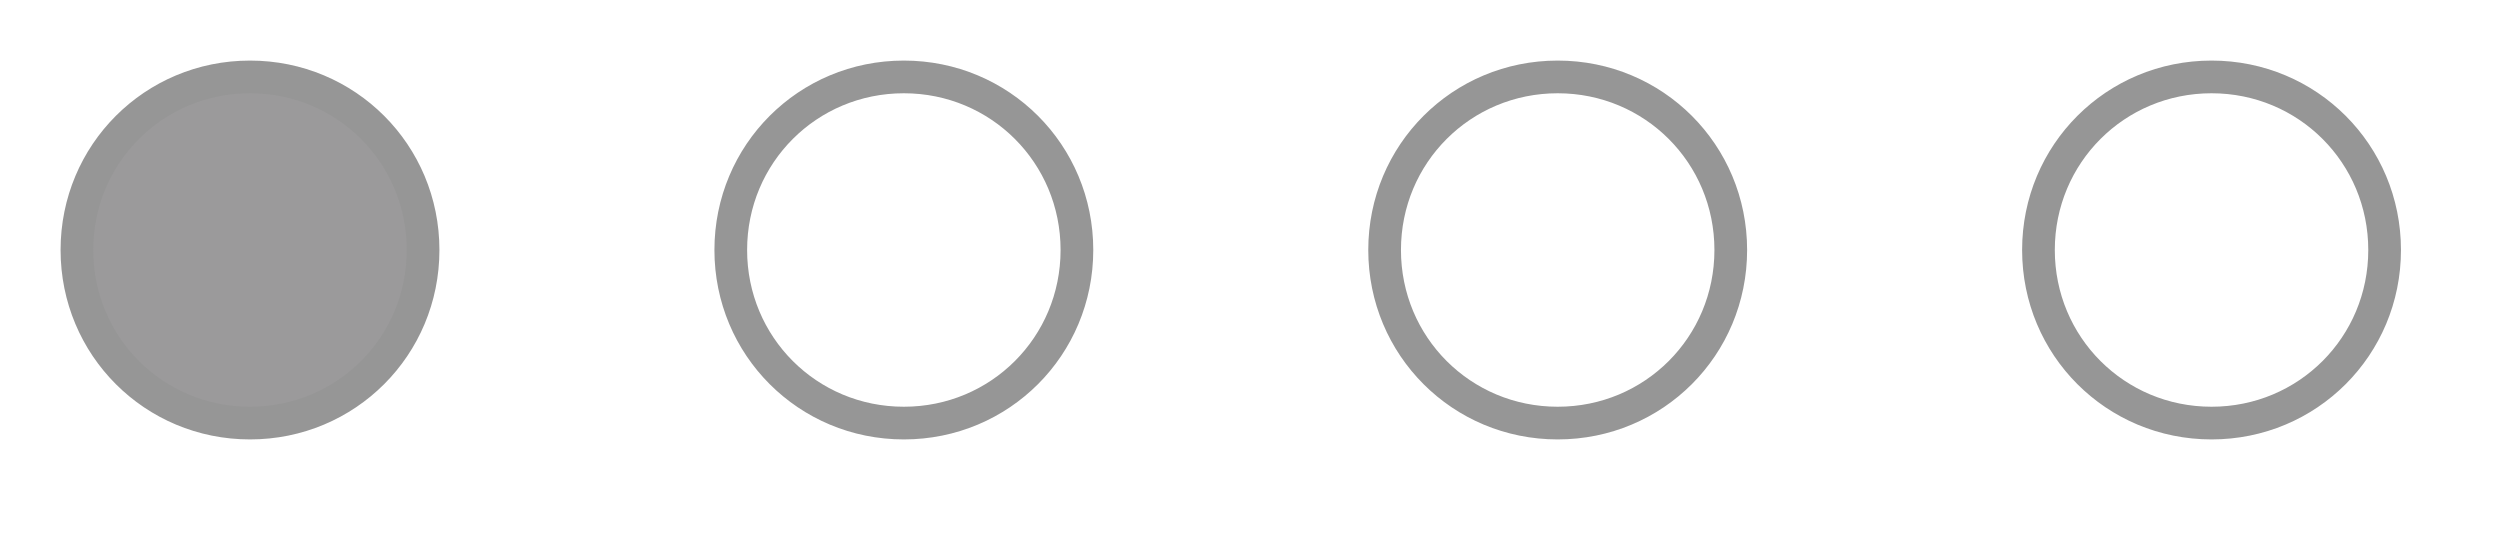 <?xml version="1.0" encoding="UTF-8" standalone="no"?><svg xmlns="http://www.w3.org/2000/svg" xmlns:xlink="http://www.w3.org/1999/xlink" clip-rule="evenodd" stroke-miterlimit="4.00" viewBox="0 0 65 14"><desc>SVG generated by Keynote</desc><defs></defs><g transform="matrix(1.00, 0.00, -0.00, -1.00, 0.0, 14.0)"><g><clipPath id="clip-6078"><path d="M 1.0 13.0 L 63.0 13.0 L 63.0 2.0 L 1.0 2.0 Z M 1.0 12.8 "></path></clipPath><g clip-path="url(#clip-6078)"><g><clipPath id="clip-6079"><path d="M -130.0 527.0 L 190.0 527.0 L 190.0 -266.0 L -130.0 -266.0 Z M -130.0 527.0 "></path></clipPath><g clip-path="url(#clip-6079)"><g><clipPath id="clip-6080"><path d="M 6.5 3.0 C 9.0 3.0 11.0 5.0 11.0 7.5 C 11.0 10.0 9.0 12.0 6.5 12.0 C 4.0 12.0 2.0 10.0 2.0 7.5 C 2.0 5.0 4.0 3.0 6.5 3.0 Z M 6.5 3.0 "></path></clipPath><g clip-path="url(#clip-6080)"><g><clipPath id="clip-6081"><path d="M 1.0 2.0 L 63.0 2.0 L 63.0 13.0 L 1.0 13.0 Z M 1.0 2.0 "></path></clipPath><g clip-path="url(#clip-6081)"><path d="M -3.0 17.0 L 16.0 17.0 L 16.0 -2.0 L -3.0 -2.0 Z M -3.0 17.0 " fill="#9B9A9B"></path></g></g></g></g></g></g></g></g><g><clipPath id="clip-6082"><path d="M 1.0 13.0 L 63.0 13.0 L 63.0 2.0 L 1.0 2.0 Z M 1.0 12.8 "></path></clipPath><g clip-path="url(#clip-6082)"><g><clipPath id="clip-6083"><path d="M -130.0 527.0 L 190.0 527.0 L 190.0 -266.0 L -130.0 -266.0 Z M -130.0 527.0 "></path></clipPath><g clip-path="url(#clip-6083)"><g><clipPath id="clip-6084"><path d="M 1.0 2.0 L 63.0 2.0 L 63.0 13.0 L 1.0 13.0 Z M 1.0 2.0 "></path></clipPath><g clip-path="url(#clip-6084)"><path d="M 4.5 9.0 C 7.0 9.0 9.0 7.0 9.0 4.5 C 9.0 2.0 7.0 0.0 4.5 0.0 C 2.0 0.0 0.0 2.0 0.0 4.5 C 0.0 7.0 2.0 9.0 4.5 9.0 Z M 4.5 9.0 " fill="none" stroke="#969696" stroke-width="0.85" stroke-miterlimit="0.00" transform="matrix(1.00, 0.00, 0.00, -1.00, 2.0, 12.0)"></path><path d="M 4.5 9.0 C 7.0 9.0 9.0 7.0 9.0 4.5 C 9.0 2.0 7.0 0.0 4.5 0.0 C 2.0 0.0 0.0 2.0 0.0 4.5 C 0.0 7.0 2.0 9.0 4.5 9.0 Z M 4.5 9.0 " fill="none" stroke="#969696" stroke-width="0.85" stroke-miterlimit="0.00" transform="matrix(1.00, 0.00, 0.00, -1.00, 36.0, 12.0)"></path><path d="M 4.5 9.0 C 7.0 9.0 9.0 7.0 9.0 4.5 C 9.0 2.0 7.0 0.0 4.5 0.0 C 2.0 0.0 0.0 2.0 0.0 4.5 C 0.0 7.0 2.0 9.0 4.5 9.0 Z M 4.5 9.0 " fill="none" stroke="#969696" stroke-width="0.85" stroke-miterlimit="0.00" transform="matrix(1.00, 0.00, 0.00, -1.00, 19.0, 12.0)"></path><path d="M 4.5 9.0 C 7.0 9.0 9.0 7.0 9.0 4.5 C 9.0 2.0 7.0 0.0 4.5 0.0 C 2.0 0.0 0.0 2.0 0.0 4.5 C 0.0 7.0 2.0 9.0 4.5 9.0 Z M 4.5 9.0 " fill="none" stroke="#969696" stroke-width="0.85" stroke-miterlimit="0.00" transform="matrix(1.00, 0.00, 0.00, -1.00, 53.0, 12.0)"></path></g></g></g></g></g></g></g></svg>